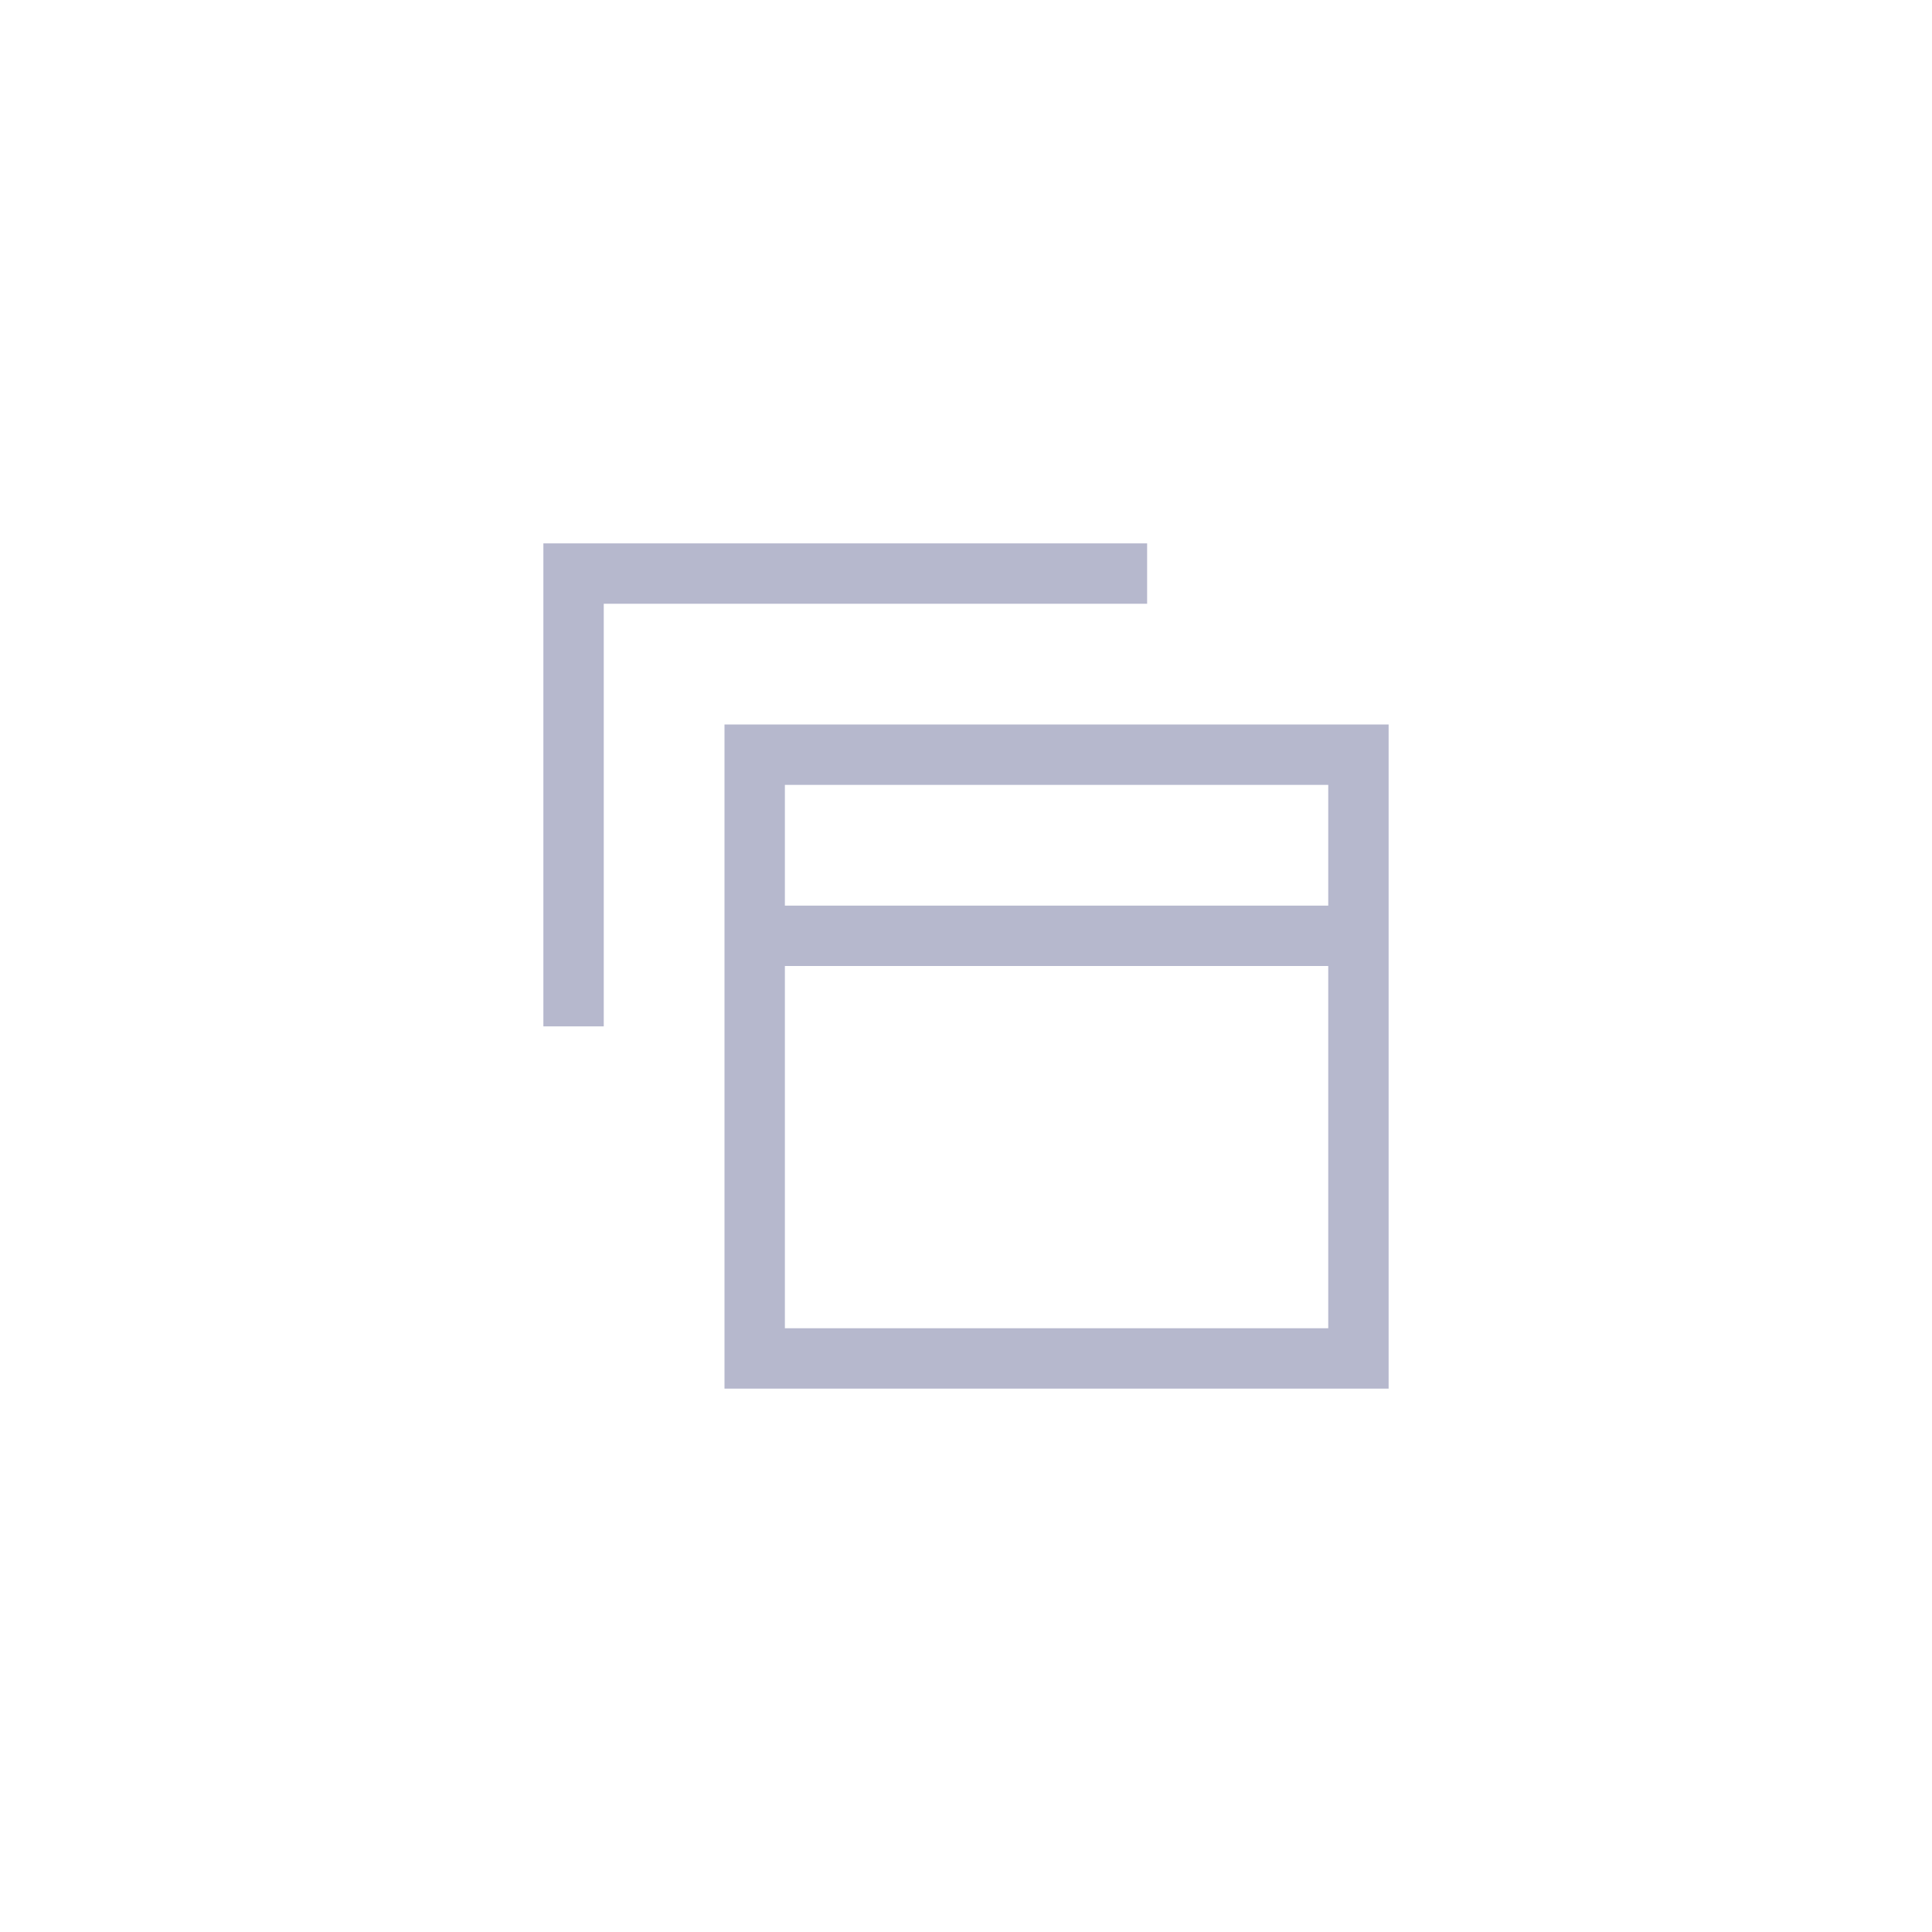 <svg width="32" height="32" viewBox="0 0 32 32" fill="none" xmlns="http://www.w3.org/2000/svg">
<path fill-rule="evenodd" clip-rule="evenodd" d="M10 10H19V9H9V17H10V10ZM13 13H22V15H13V13ZM12 15V16V22V23H13H22H23V22V16V15V13V12H22H13H12V13V15ZM22 16V22H13V16H22Z" fill="#B6B8CD"/>
</svg>
